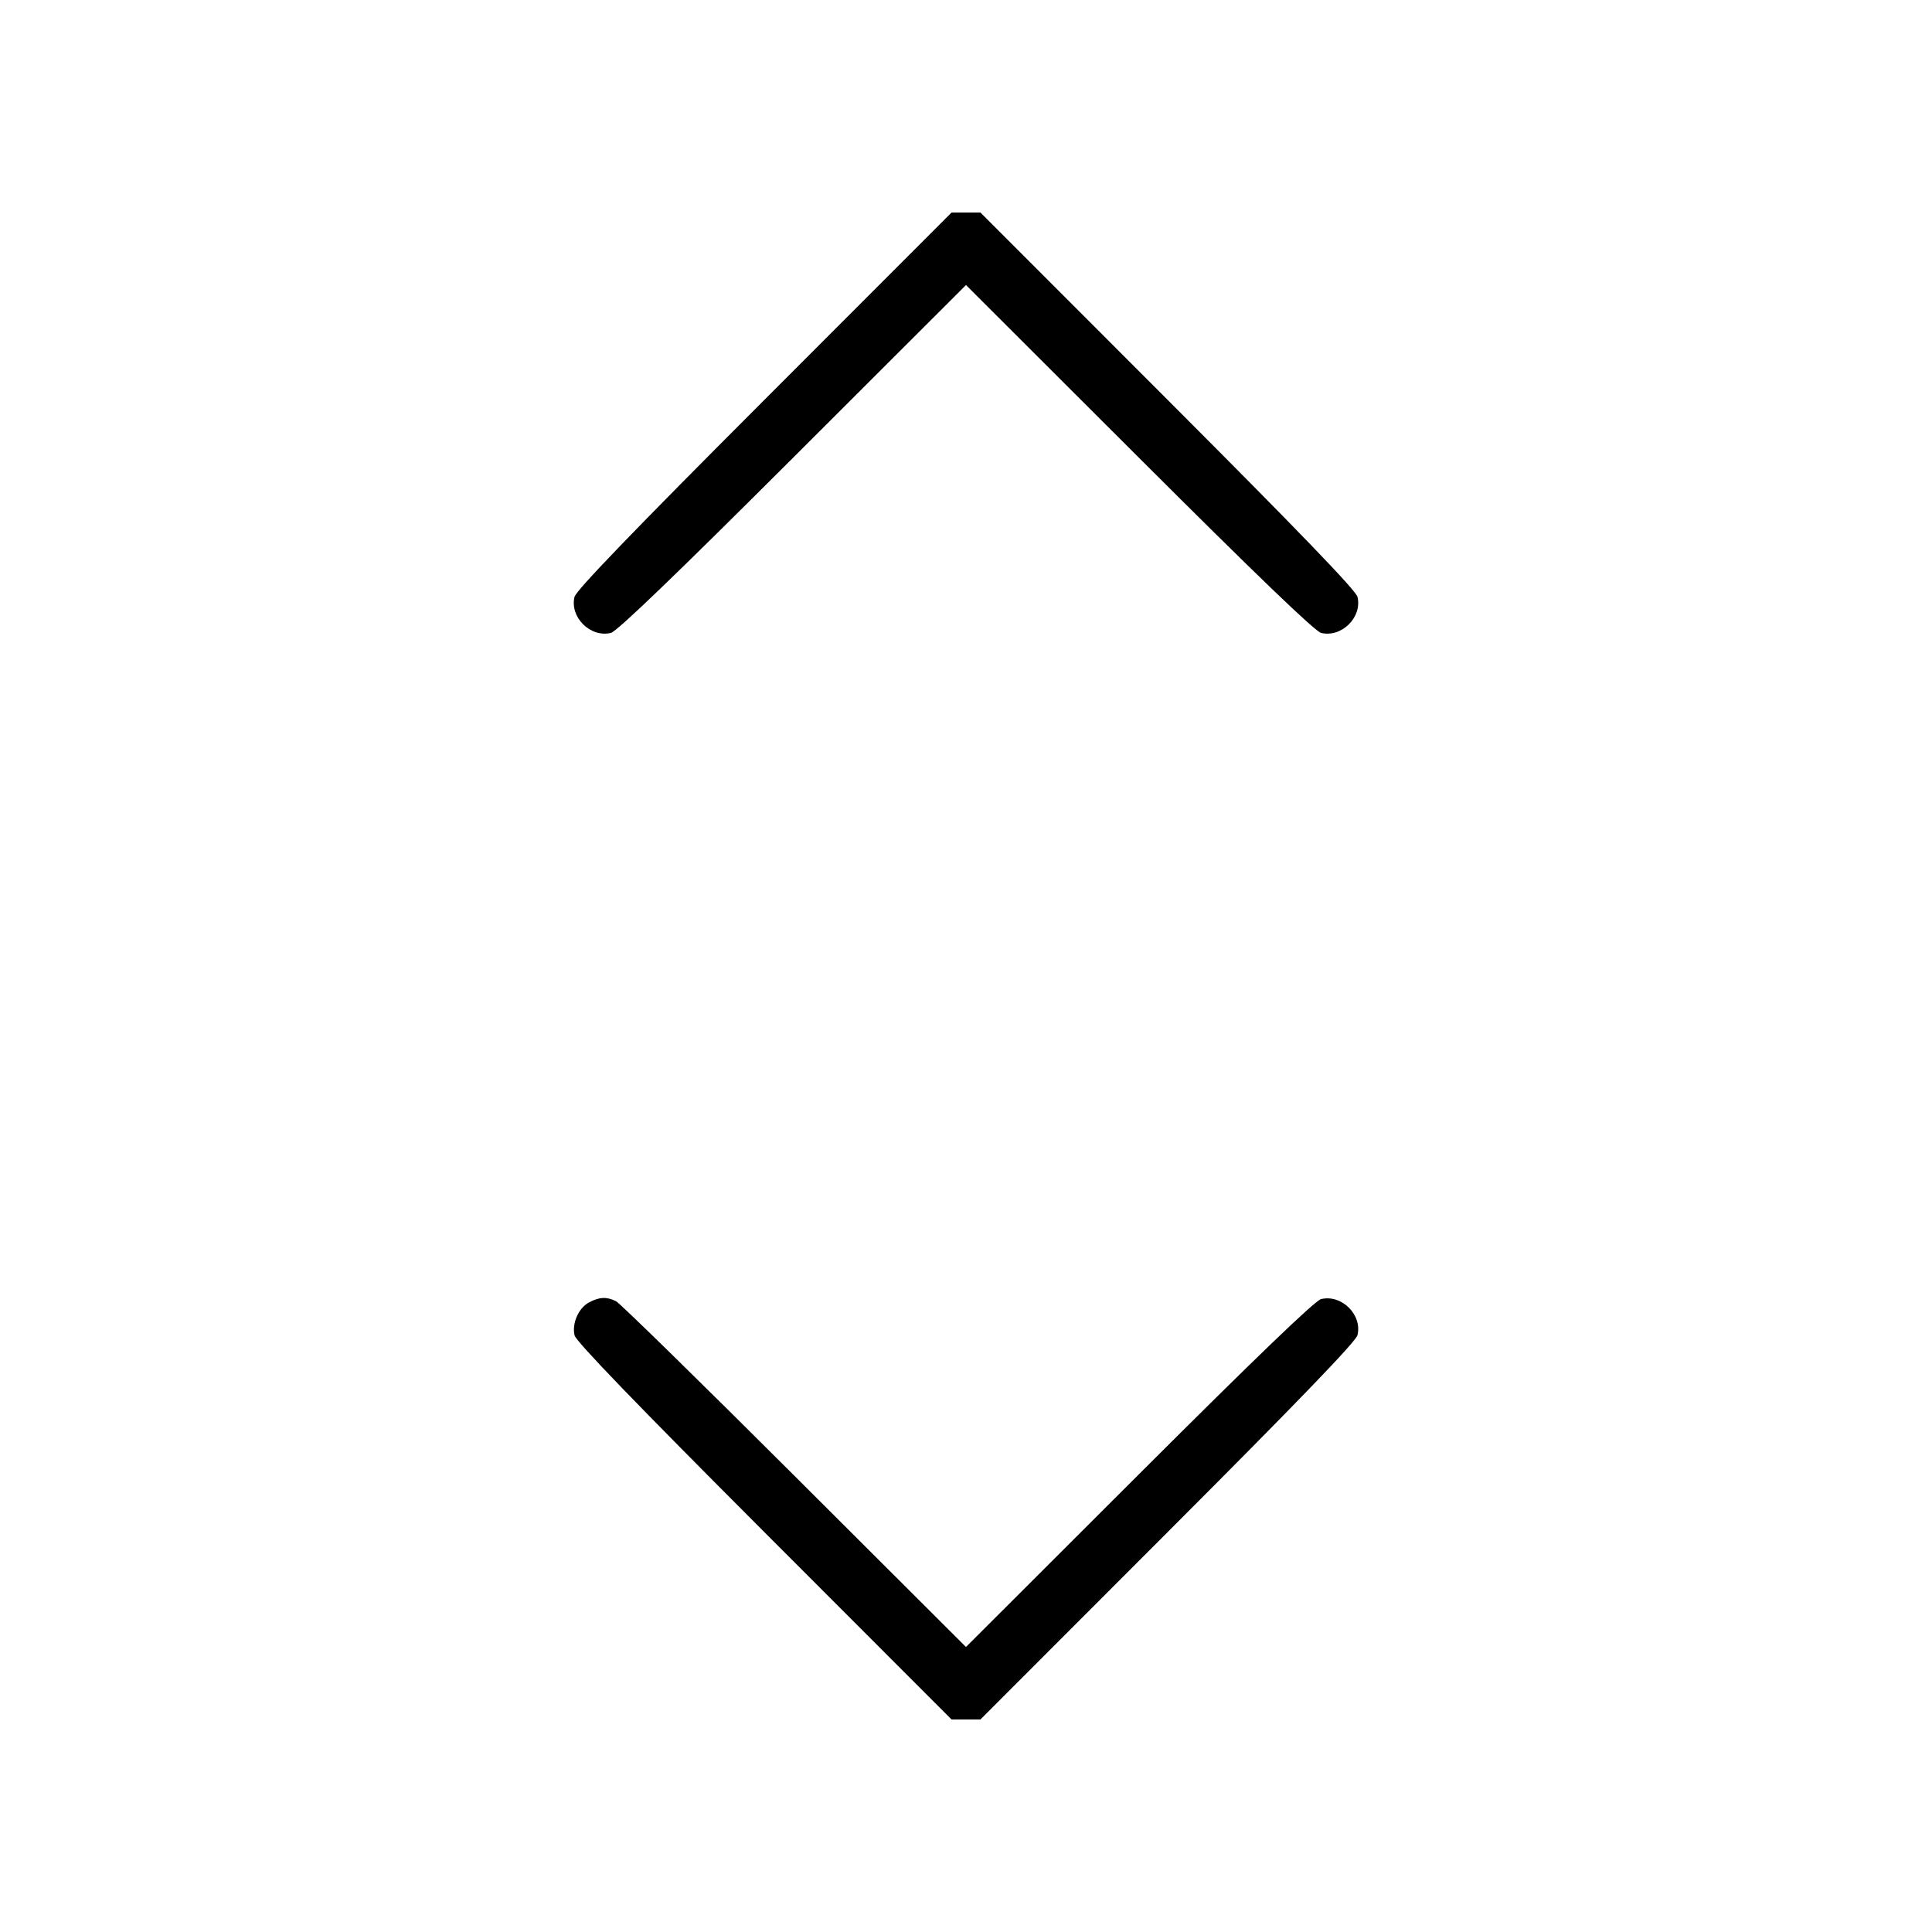 <svg fill="currentColor" viewBox="0 0 256 256" xmlns="http://www.w3.org/2000/svg"><path d="M101.255 53.013 C 83.922 70.360,76.333 78.235,76.127 79.085 C 75.472 81.786,78.237 84.523,80.952 83.862 C 81.750 83.668,89.568 76.150,105.067 60.673 L 128.000 37.771 150.933 60.673 C 166.432 76.150,174.250 83.668,175.048 83.862 C 177.763 84.523,180.528 81.786,179.873 79.085 C 179.667 78.235,172.078 70.360,154.745 53.013 L 129.912 28.160 128.000 28.160 L 126.088 28.160 101.255 53.013 M78.032 172.587 C 76.645 173.340,75.757 175.385,76.136 176.952 C 76.330 177.754,84.392 186.110,101.255 202.987 L 126.088 227.840 128.000 227.840 L 129.912 227.840 154.745 202.987 C 172.078 185.640,179.667 177.765,179.873 176.915 C 180.528 174.214,177.763 171.477,175.048 172.138 C 174.250 172.332,166.432 179.850,150.931 195.329 L 127.996 218.233 105.278 195.561 C 92.783 183.091,82.141 172.677,81.628 172.418 C 80.404 171.799,79.394 171.846,78.032 172.587 " stroke="none" fill-rule="evenodd"></path></svg>